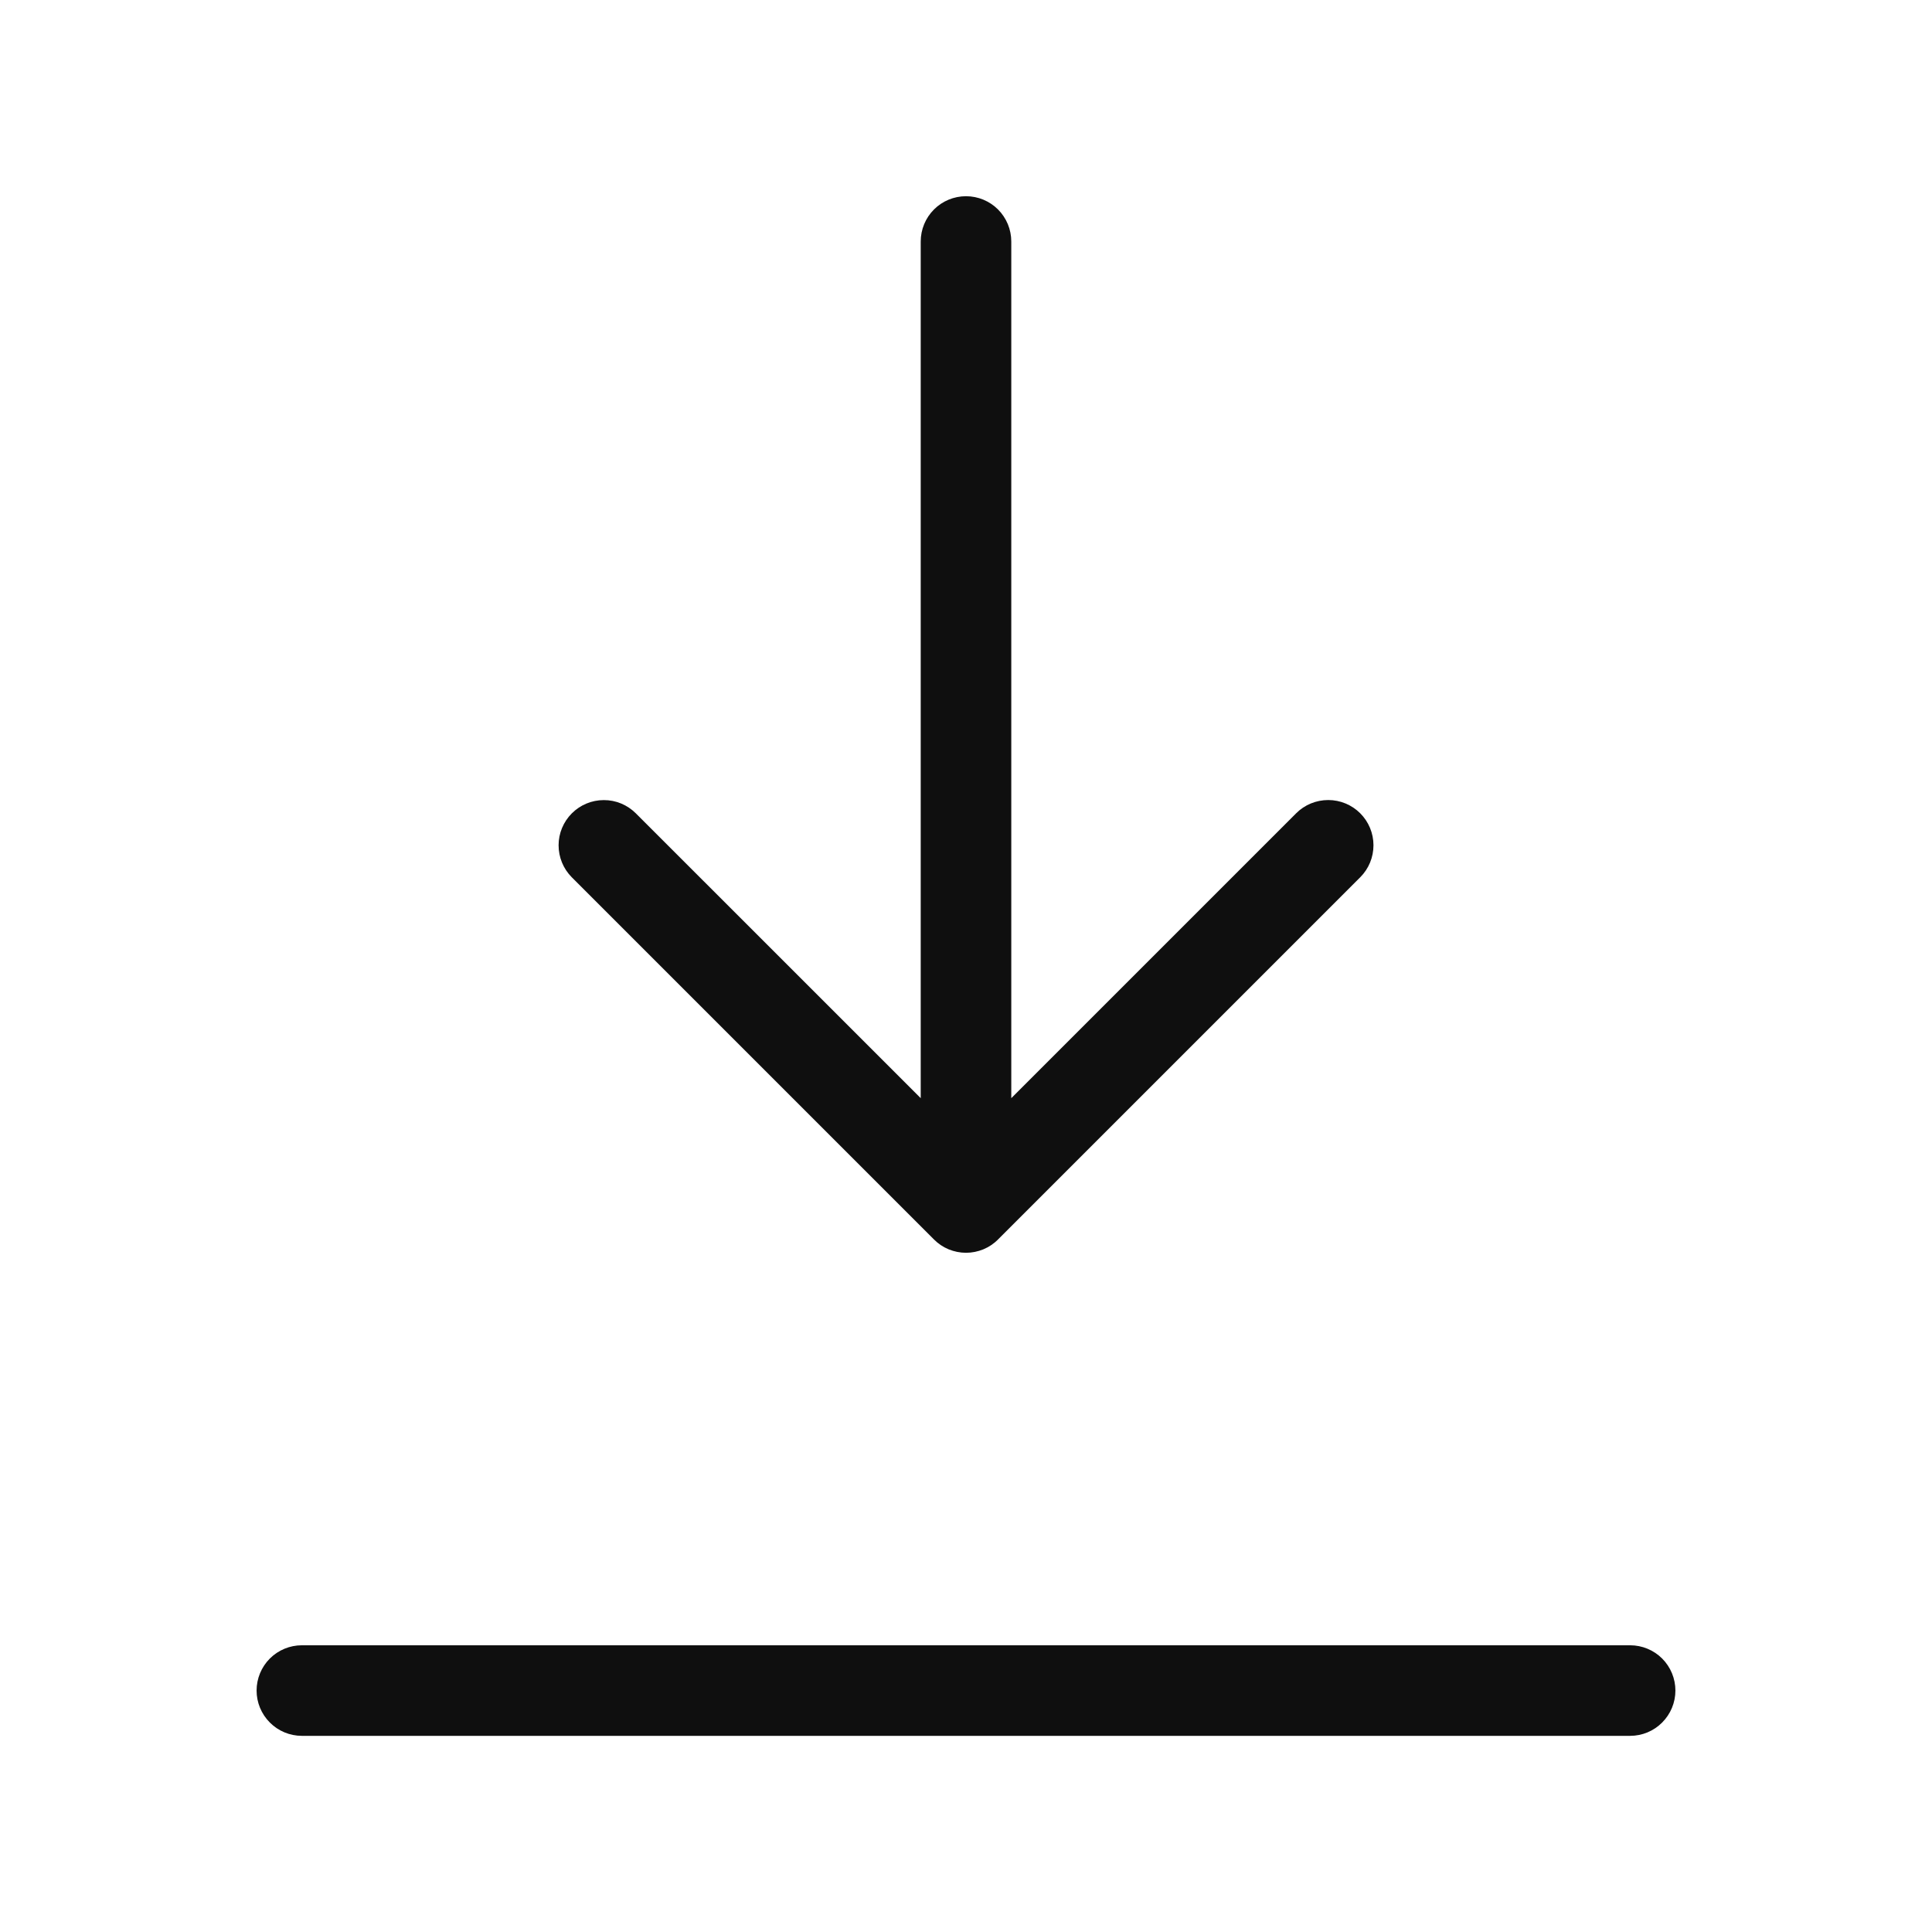 <svg width="32" height="32" viewBox="0 0 32 32" fill="none" xmlns="http://www.w3.org/2000/svg">
<path d="M27 27.251H5C4.801 27.251 4.61 27.33 4.47 27.47C4.329 27.611 4.25 27.802 4.25 28.001C4.25 28.2 4.329 28.39 4.47 28.531C4.61 28.672 4.801 28.751 5 28.751H27C27.199 28.751 27.39 28.672 27.53 28.531C27.671 28.39 27.75 28.2 27.75 28.001C27.75 27.802 27.671 27.611 27.53 27.47C27.39 27.33 27.199 27.251 27 27.251Z" fill="#0F0F0F"/>
<path d="M15.47 20.53C15.539 20.6 15.622 20.655 15.713 20.693C15.804 20.73 15.902 20.75 16 20.75C16.099 20.75 16.196 20.73 16.287 20.693C16.378 20.655 16.461 20.6 16.53 20.53L22.53 14.53C22.671 14.389 22.749 14.199 22.749 14C22.749 13.801 22.67 13.611 22.529 13.47C22.389 13.33 22.198 13.251 22 13.251C21.801 13.251 21.61 13.329 21.47 13.469L16.75 18.189V4C16.75 3.801 16.671 3.61 16.53 3.469C16.39 3.329 16.199 3.25 16 3.25C15.801 3.25 15.61 3.329 15.47 3.469C15.329 3.61 15.25 3.801 15.25 4V18.189L10.53 13.47C10.389 13.33 10.199 13.251 10.001 13.252C9.802 13.252 9.612 13.331 9.472 13.471C9.331 13.612 9.252 13.802 9.252 14C9.252 14.199 9.33 14.389 9.47 14.53L15.47 20.53Z" fill="#0F0F0F"/>
</svg>
